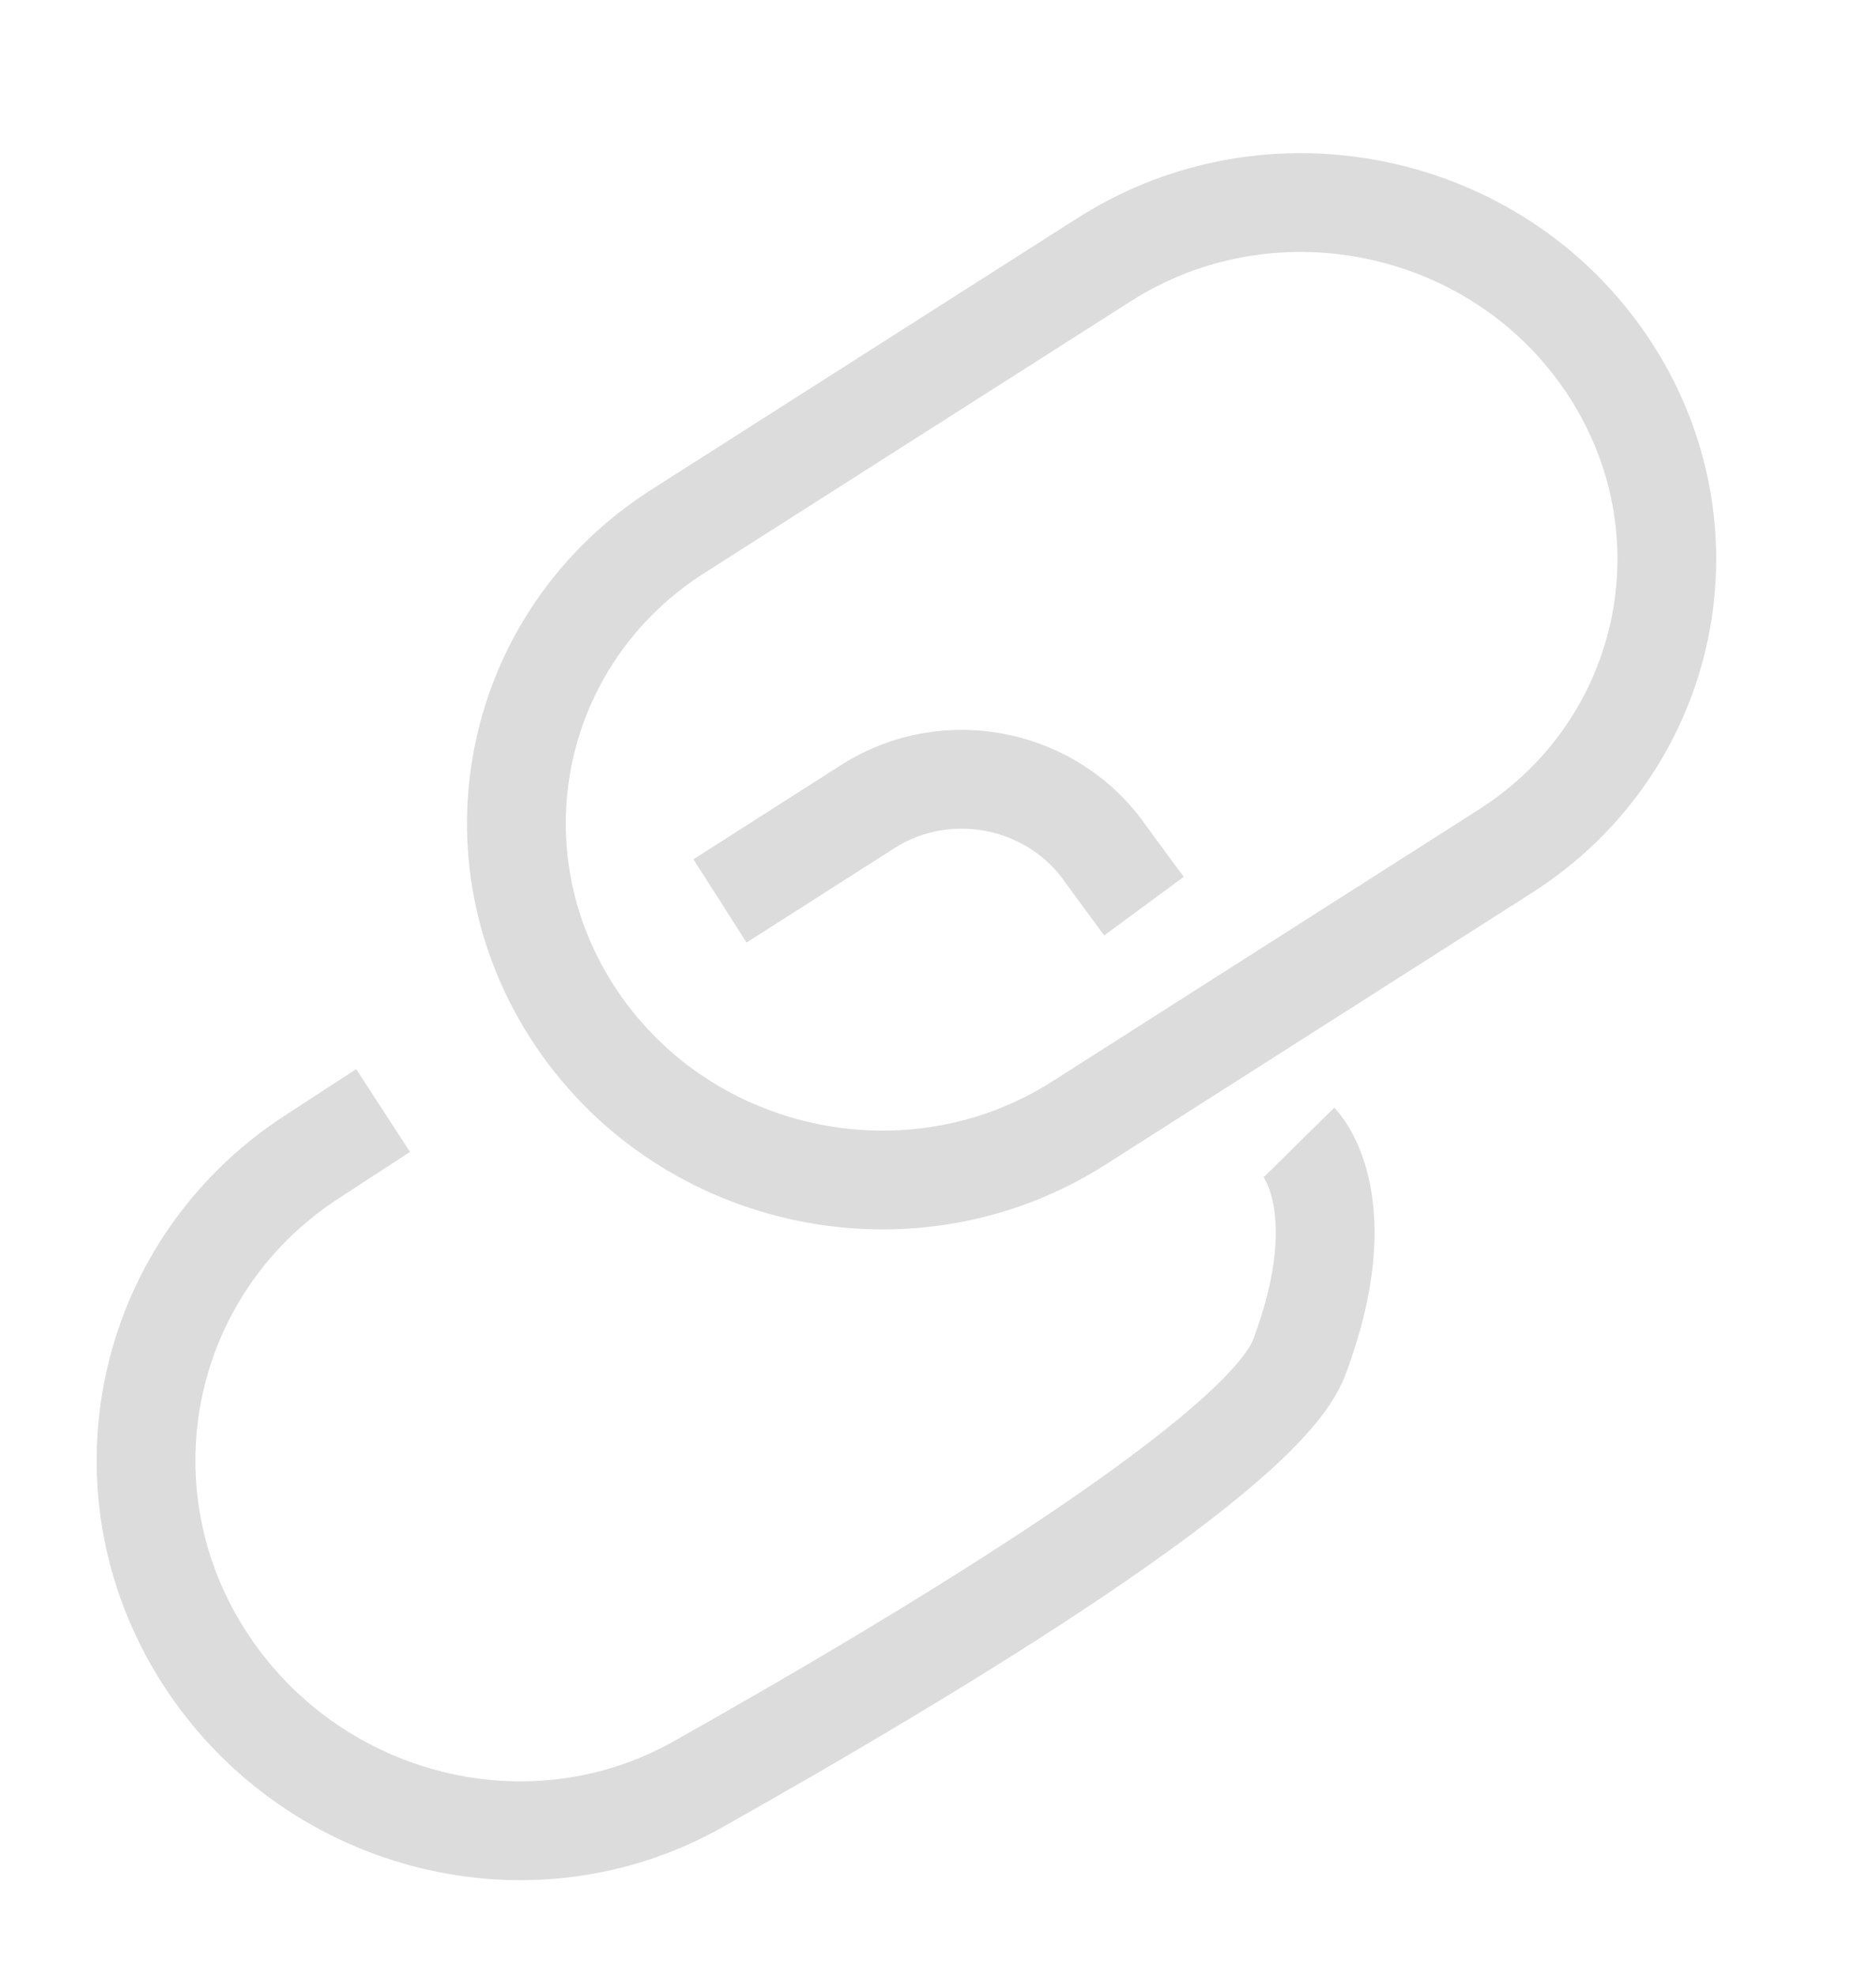<svg width="19" height="20" viewBox="0 0 19 20" fill="none" xmlns="http://www.w3.org/2000/svg">
<path d="M5.844 10.318C4.723 8.664 5.18 6.453 6.865 5.379L11.185 2.627C12.871 1.553 15.146 2.023 16.267 3.678C17.389 5.332 16.931 7.543 15.246 8.617L13.086 9.993L10.926 11.369C9.241 12.443 6.965 11.973 5.844 10.318Z" stroke="#DCDCDC"/>
<path d="M13.157 11.564C13.157 11.564 13.752 12.168 13.157 13.744C12.799 14.691 9.581 16.649 7.069 18.063C5.368 19.02 3.206 18.466 2.116 16.851V16.851C0.958 15.135 1.422 12.842 3.156 11.713L3.88 11.242M11.586 9.173L11.212 8.665V8.665C10.679 7.876 9.596 7.651 8.792 8.163L7.292 9.12" stroke="#DCDCDC"/>
</svg>
